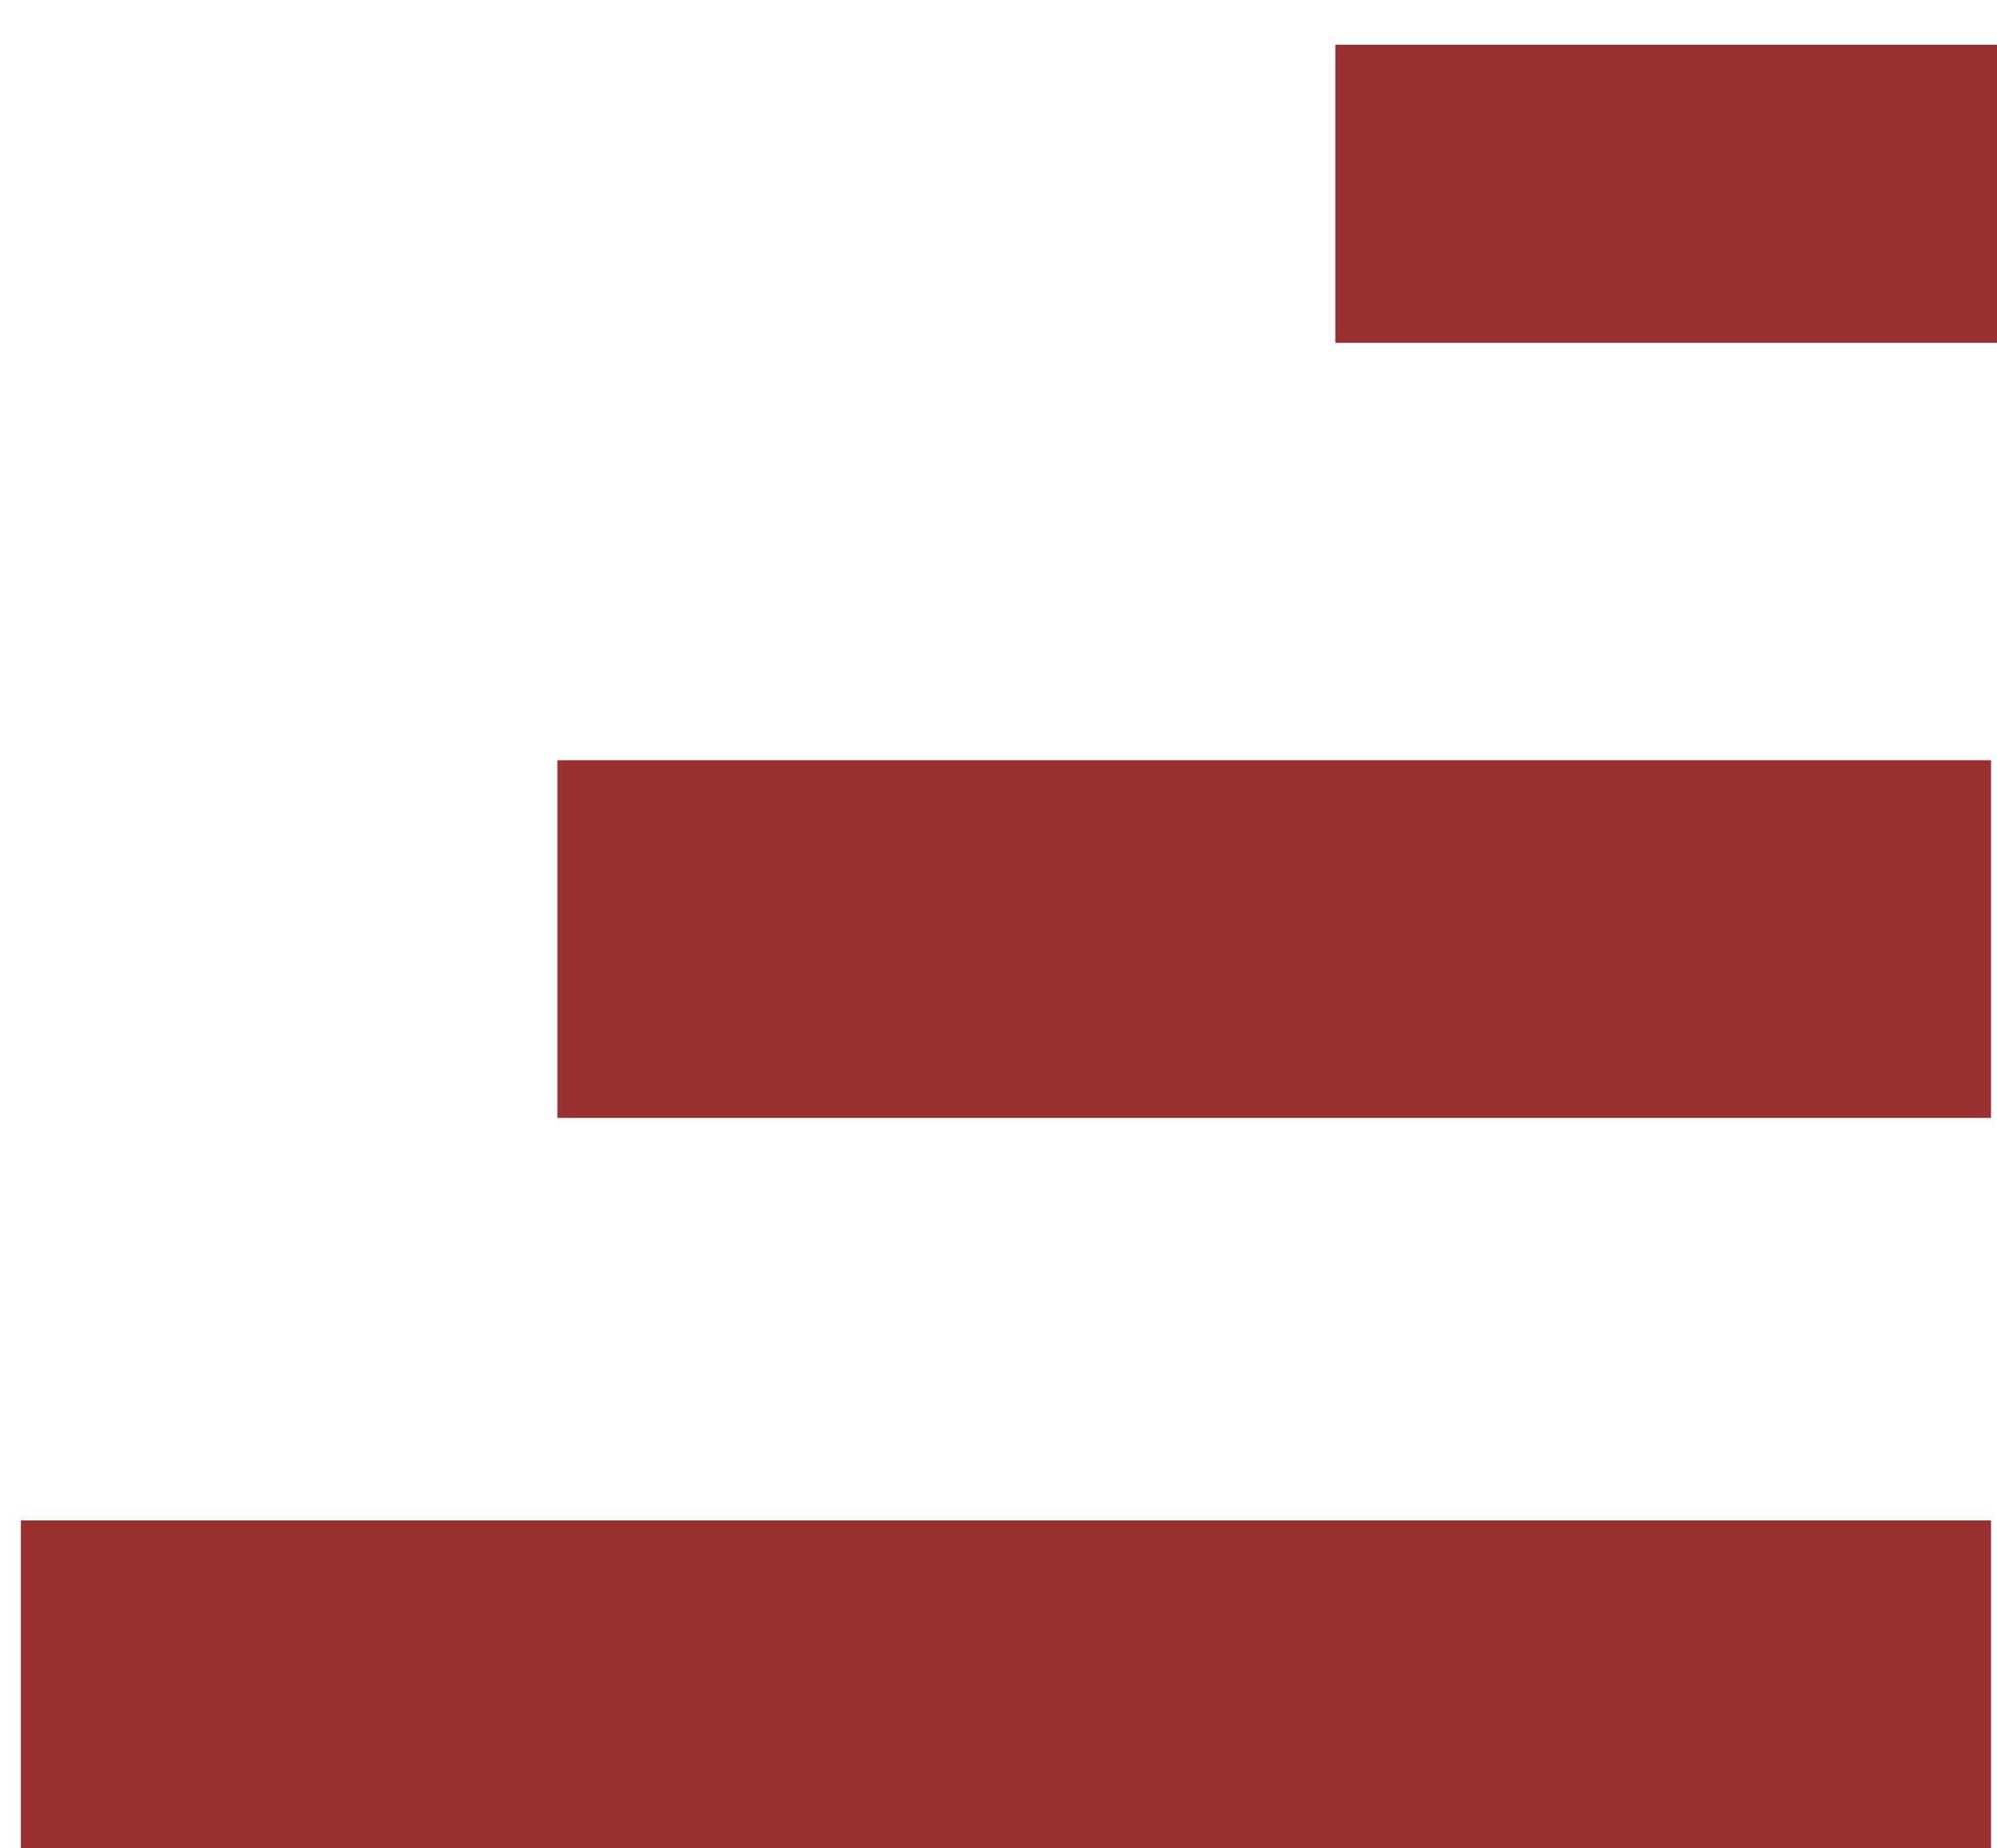 <?xml version="1.0" encoding="utf-8"?>
<!-- Generator: Adobe Illustrator 19.0.0, SVG Export Plug-In . SVG Version: 6.00 Build 0)  -->
<svg version="1.1" id="Layer_1" xmlns="http://www.w3.org/2000/svg" xmlns:xlink="http://www.w3.org/1999/xlink" x="0px" y="0px"
	 viewBox="-272 366 67 62" style="enable-background:new -272 366 67 62;" xml:space="preserve">
<style type="text/css">
	.st0{fill:#993131;}
	.st1{fill:#983131;}
</style>
<rect x="-253.3" y="391.5" class="st0" width="48.1" height="12"/>
<rect x="-271.3" y="417" class="st0" width="66.1" height="11"/>
<rect x="-227.2" y="367.5" class="st1" width="22.2" height="10"/>
</svg>
